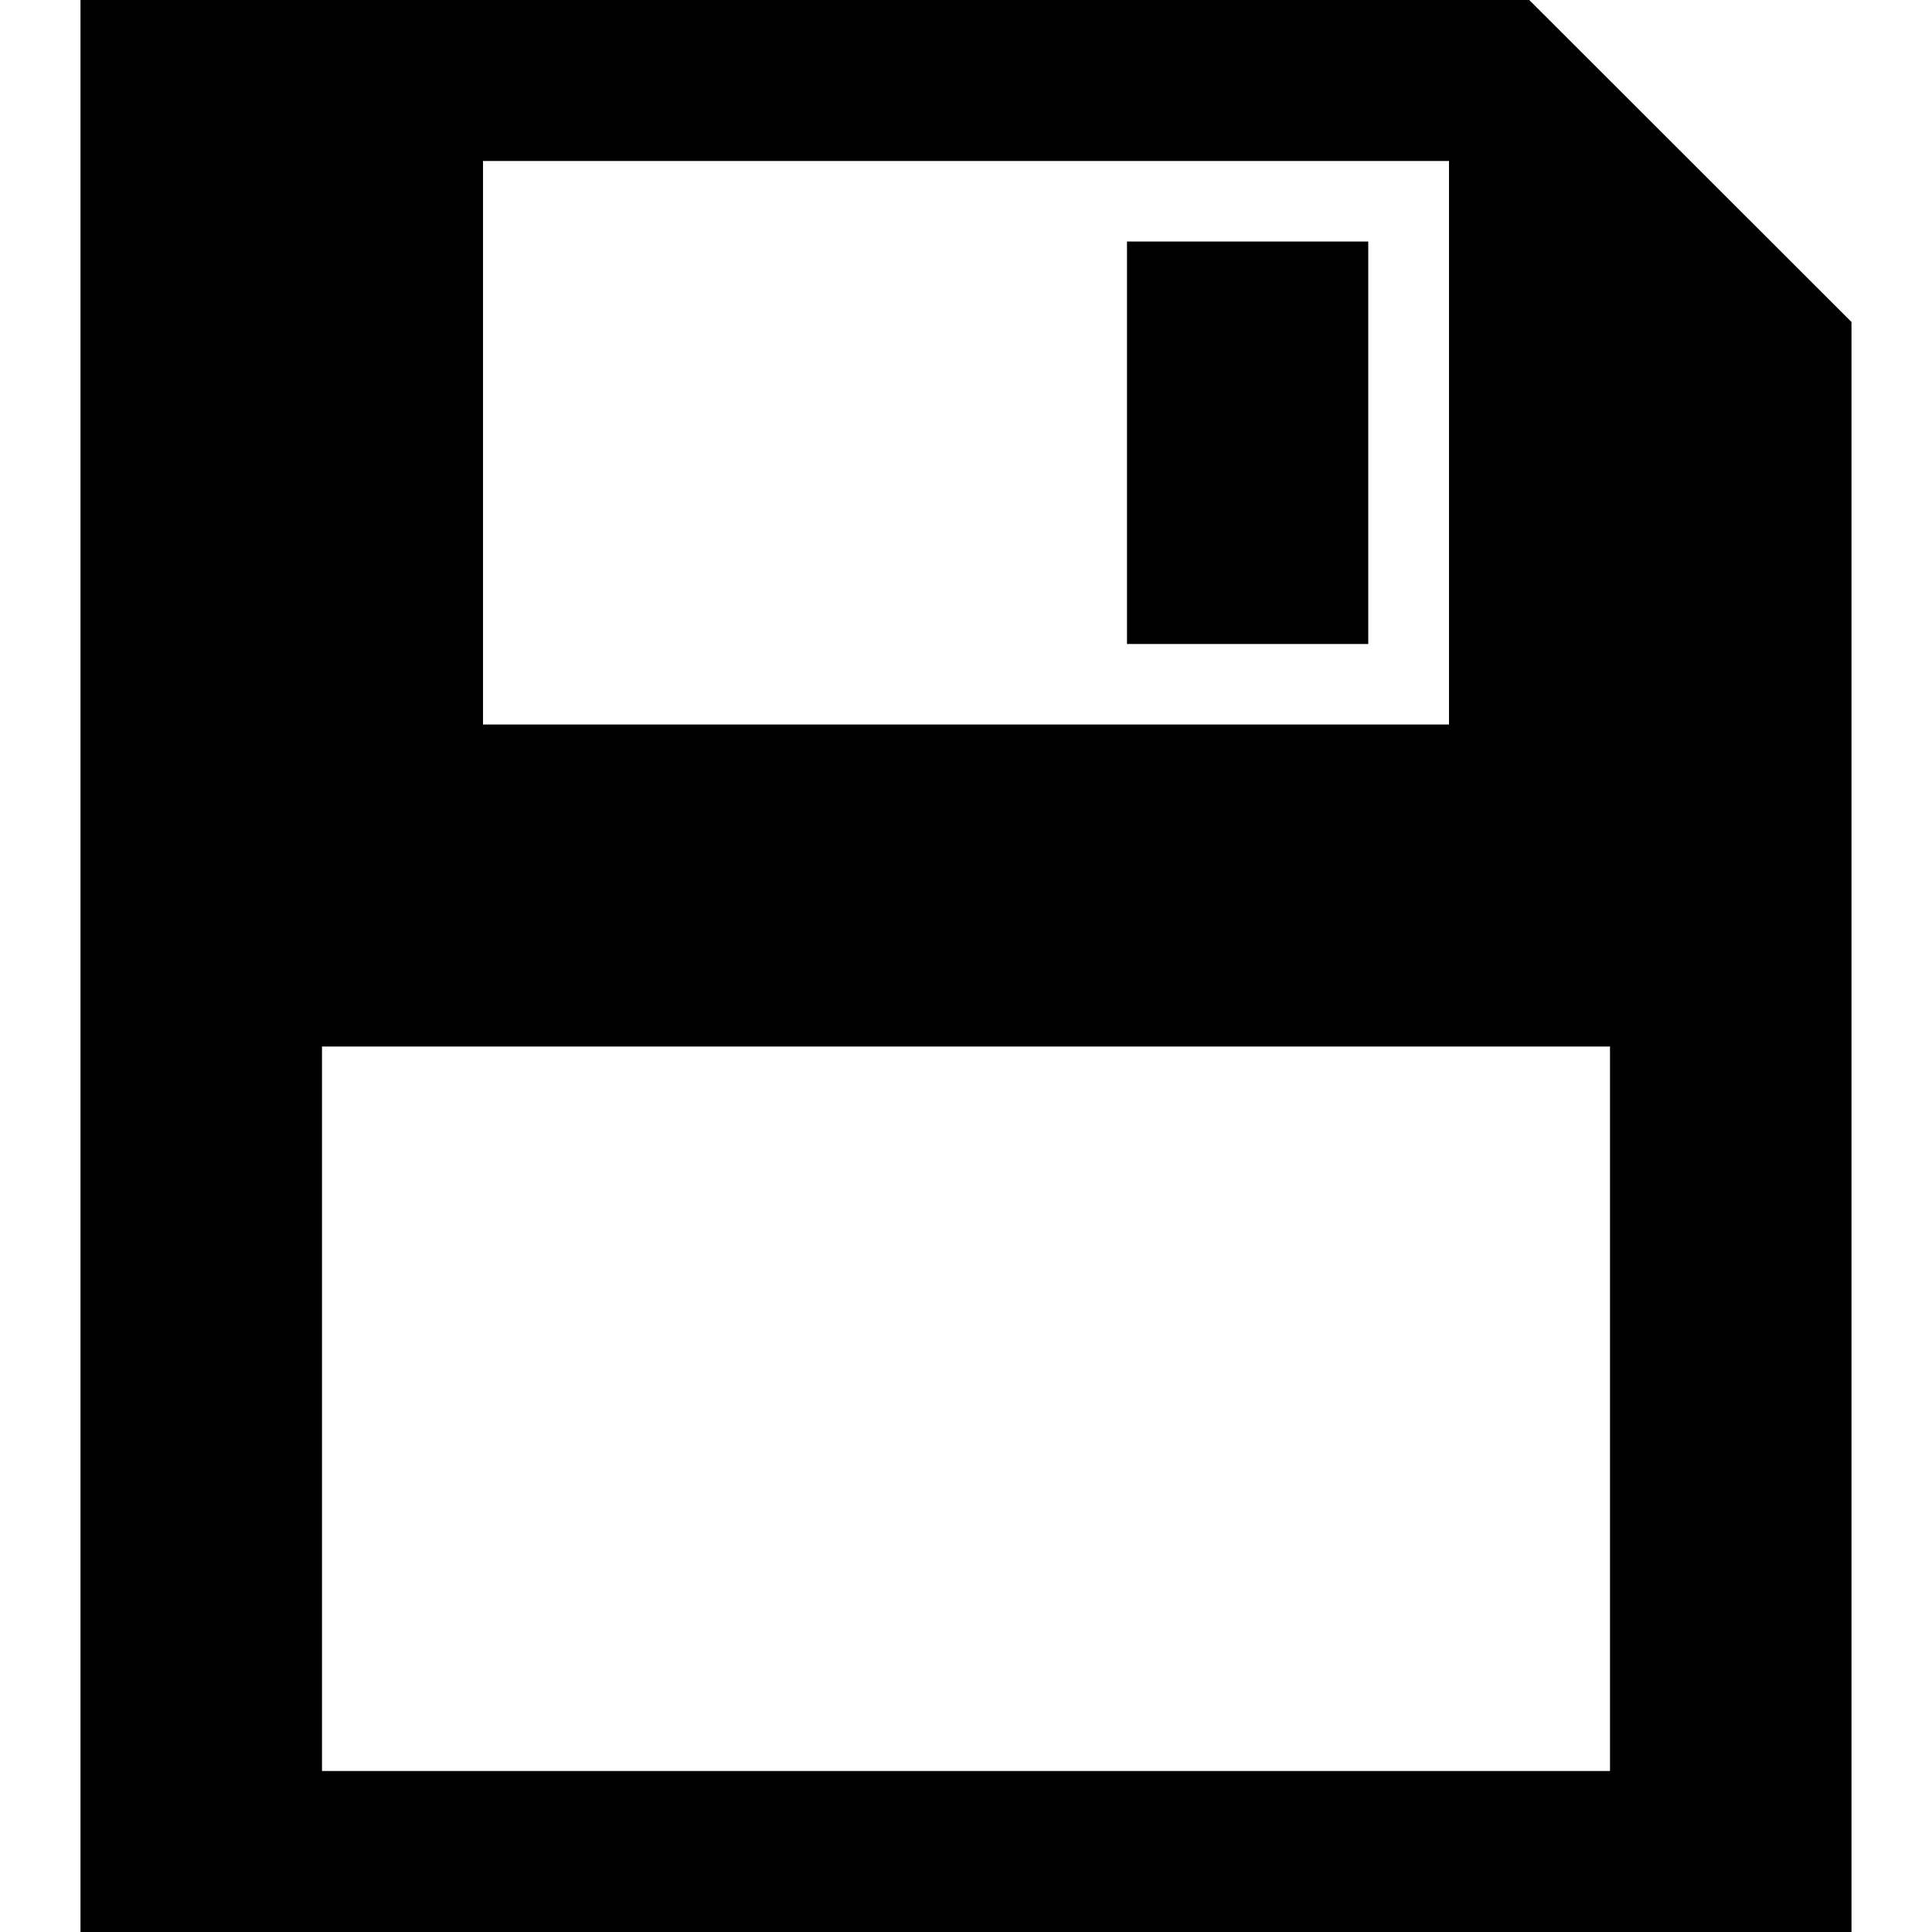 <svg xmlns="http://www.w3.org/2000/svg" fill="currentColor" width="18" height="18"
	viewBox="0 0 24 24">
	<path
		d="M14 3h2.997v5h-2.997v-5zm9 1v20h-22v-24h17.997l4.003 4zm-17 5h12v-7h-12v7zm14 4h-16v9h16v-9z" />
</svg>